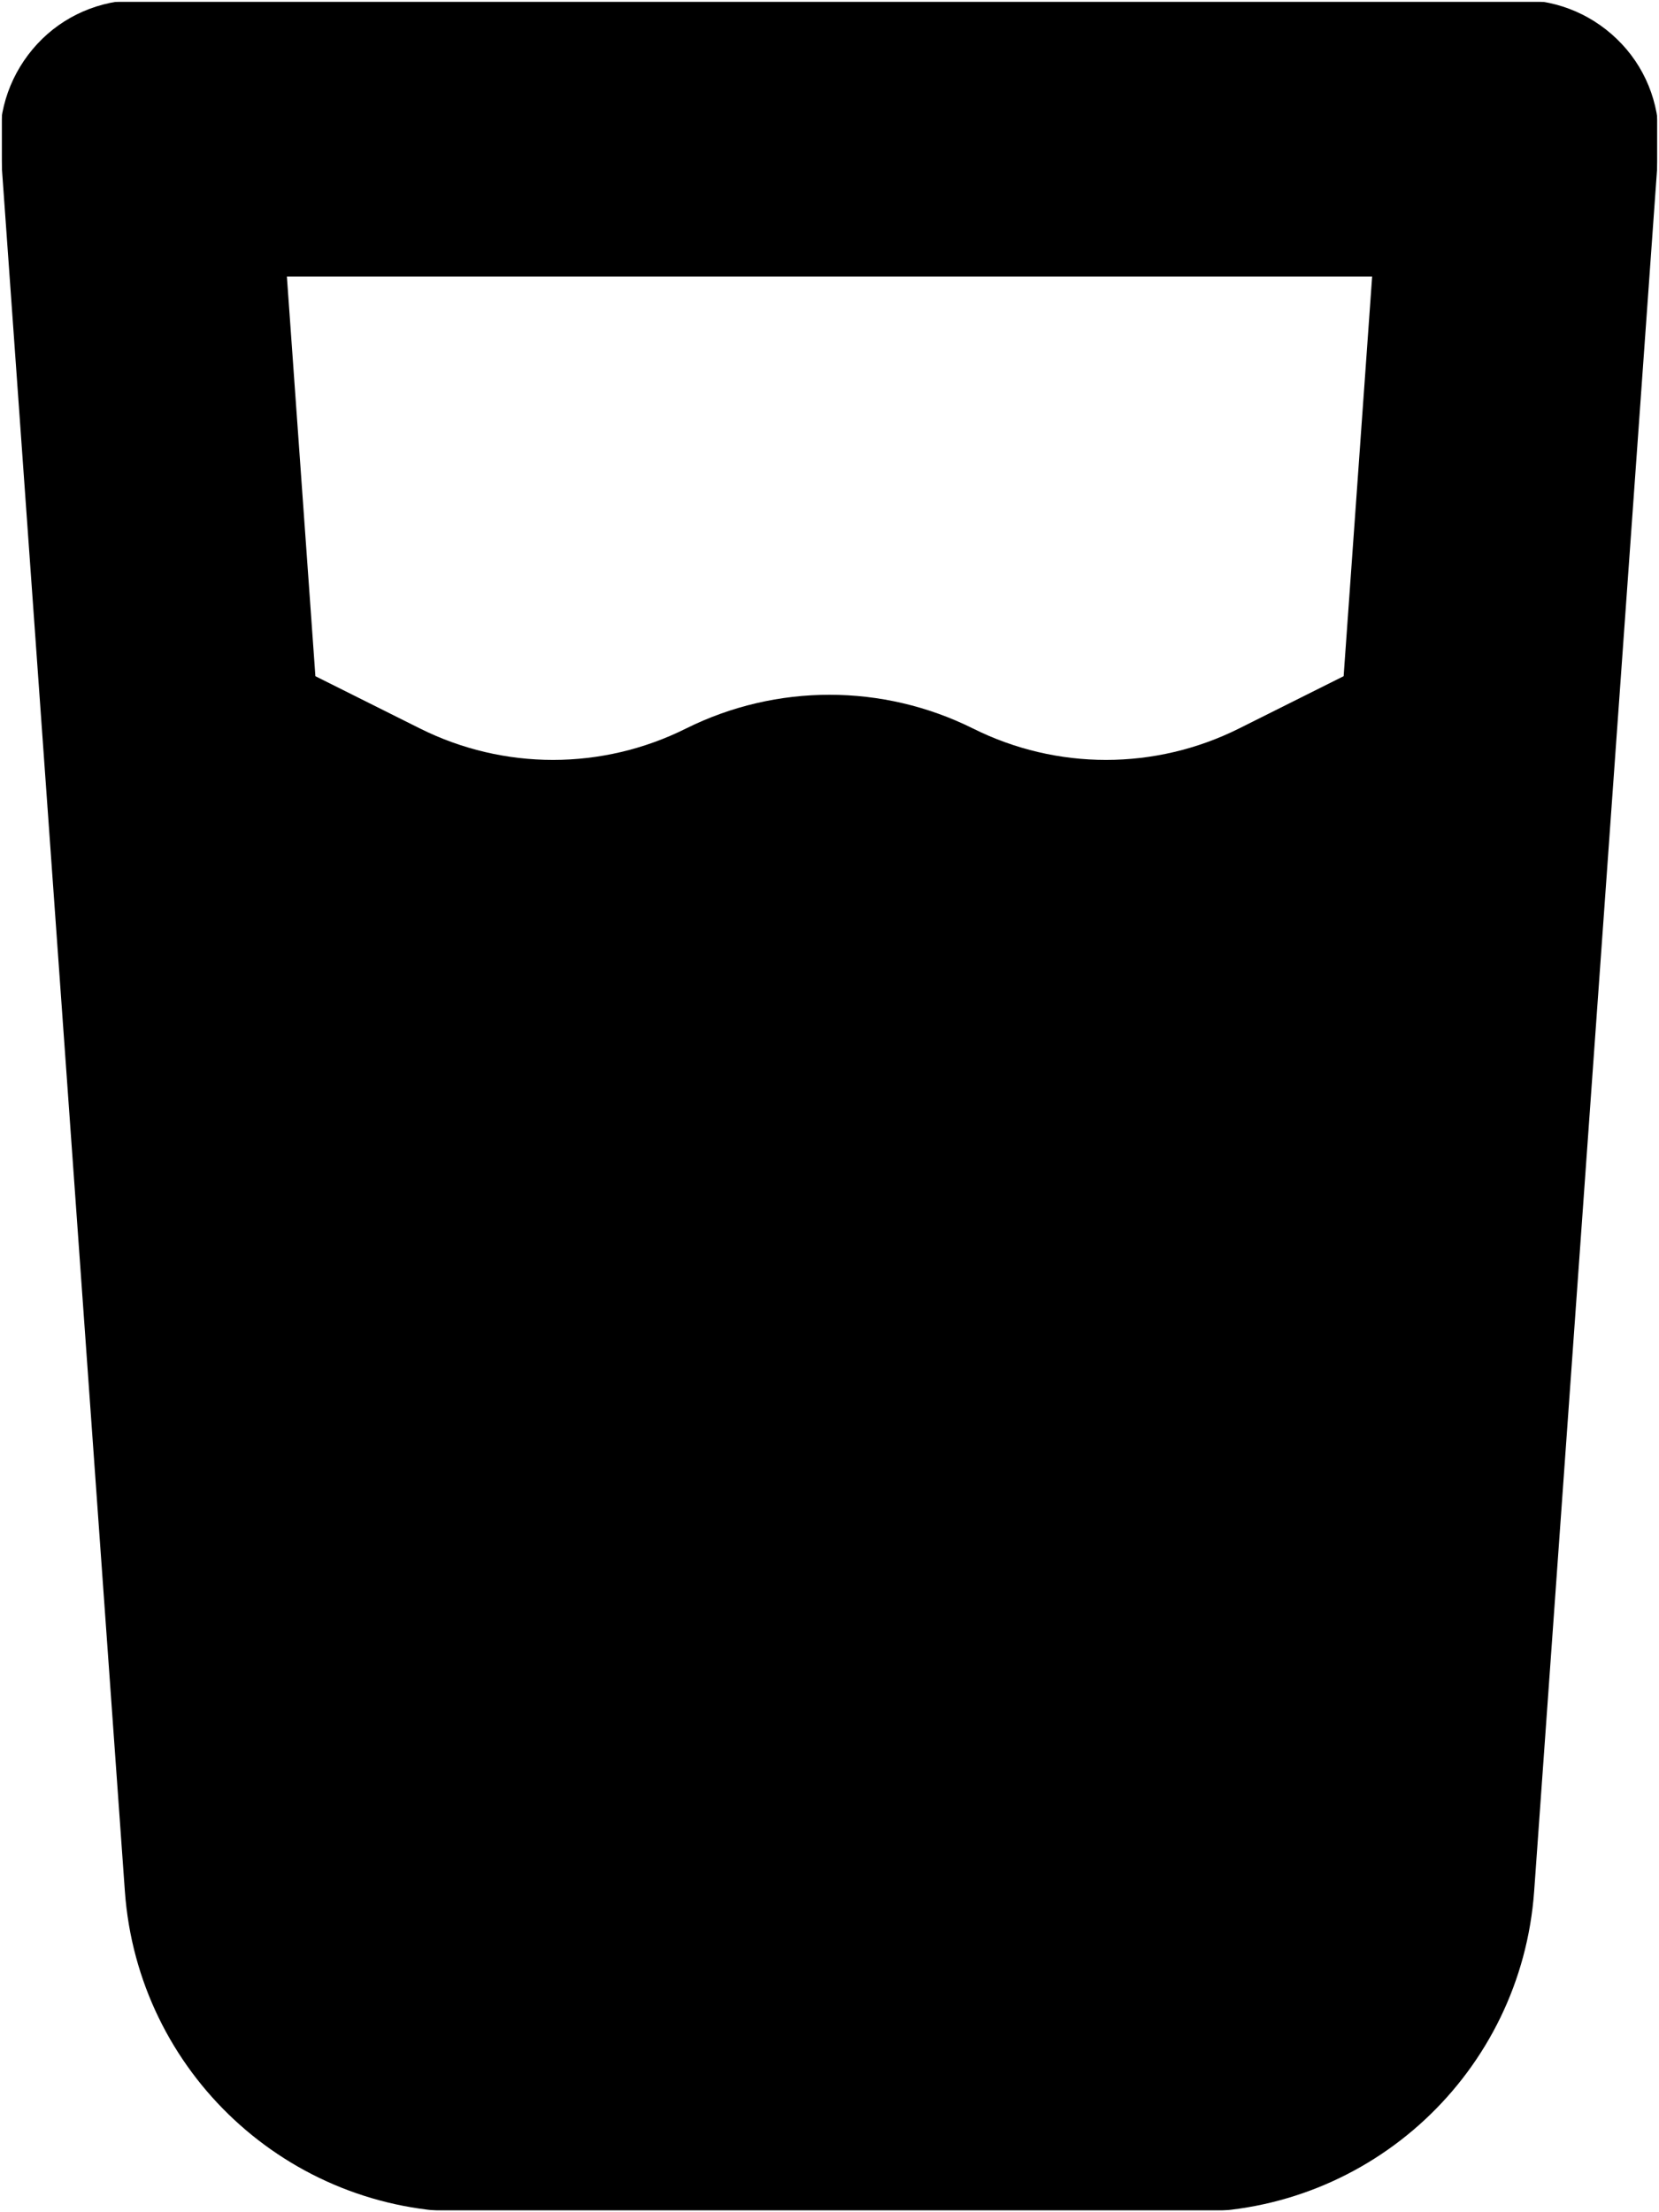 <svg width="384" height="512" viewBox="0 0 384 512" fill="none" xmlns="http://www.w3.org/2000/svg">
<g clip-path="url(#clip0_3932_22737)">
<mask id="mask0_3932_22737" style="mask-type:luminance" maskUnits="userSpaceOnUse" x="0" y="0" width="384" height="512">
<path d="M384 0H0V512H384V0Z" fill="white"/>
</mask>
<g mask="url(#mask0_3932_22737)">
<mask id="mask1_3932_22737" style="mask-type:luminance" maskUnits="userSpaceOnUse" x="0" y="0" width="384" height="512">
<path d="M384 0H0V512H384V0Z" fill="white"/>
</mask>
<g mask="url(#mask1_3932_22737)">
<mask id="mask2_3932_22737" style="mask-type:luminance" maskUnits="userSpaceOnUse" x="0" y="0" width="384" height="512">
<path d="M384 0H0V512H384V0Z" fill="white"/>
</mask>
<g mask="url(#mask2_3932_22737)">
<mask id="mask3_3932_22737" style="mask-type:luminance" maskUnits="userSpaceOnUse" x="0" y="0" width="384" height="512">
<path d="M384 0H0V512H384V0Z" fill="white"/>
</mask>
<g mask="url(#mask3_3932_22737)">
<mask id="mask4_3932_22737" style="mask-type:luminance" maskUnits="userSpaceOnUse" x="0" y="0" width="384" height="512">
<path d="M384 0H0V512H384V0Z" fill="white"/>
</mask>
<g mask="url(#mask4_3932_22737)">
<mask id="mask5_3932_22737" style="mask-type:luminance" maskUnits="userSpaceOnUse" x="0" y="0" width="384" height="512">
<path d="M384 0H0V512H384V0Z" fill="white"/>
</mask>
<g mask="url(#mask5_3932_22737)">
<mask id="mask6_3932_22737" style="mask-type:luminance" maskUnits="userSpaceOnUse" x="0" y="0" width="384" height="512">
<path d="M384 0H0V512H384V0Z" fill="white"/>
</mask>
<g mask="url(#mask6_3932_22737)">
<mask id="mask7_3932_22737" style="mask-type:luminance" maskUnits="userSpaceOnUse" x="0" y="0" width="384" height="512">
<path d="M384 0H0V512H384V0Z" fill="white"/>
</mask>
<g mask="url(#mask7_3932_22737)">
<mask id="mask8_3932_22737" style="mask-type:luminance" maskUnits="userSpaceOnUse" x="0" y="0" width="384" height="512">
<path d="M384 0H0V512H384V0Z" fill="white"/>
</mask>
<g mask="url(#mask8_3932_22737)">
<mask id="mask9_3932_22737" style="mask-type:luminance" maskUnits="userSpaceOnUse" x="0" y="0" width="384" height="512">
<path d="M384 0H0V512H384V0Z" fill="white"/>
</mask>
<g mask="url(#mask9_3932_22737)">
<mask id="mask10_3932_22737" style="mask-type:luminance" maskUnits="userSpaceOnUse" x="0" y="0" width="384" height="512">
<path d="M384 0H0V512H384V0Z" fill="white"/>
</mask>
<g mask="url(#mask10_3932_22737)">
<mask id="mask11_3932_22737" style="mask-type:luminance" maskUnits="userSpaceOnUse" x="0" y="0" width="384" height="512">
<path d="M384 0H0V512H384V0Z" fill="white"/>
</mask>
<g mask="url(#mask11_3932_22737)">
<mask id="mask12_3932_22737" style="mask-type:luminance" maskUnits="userSpaceOnUse" x="0" y="0" width="384" height="512">
<path d="M384 0H0V512H384V0Z" fill="white"/>
</mask>
<g mask="url(#mask12_3932_22737)">
<mask id="mask13_3932_22737" style="mask-type:luminance" maskUnits="userSpaceOnUse" x="0" y="0" width="384" height="512">
<path d="M384 0H0V512H384V0Z" fill="white"/>
</mask>
<g mask="url(#mask13_3932_22737)">
<path d="M32.003 0C23.103 0 14.603 3.7 8.603 10.2C2.603 16.7 -0.597 25.4 0.103 34.3L28.903 437.7C31.903 479.6 66.703 512 108.703 512H275.303C317.303 512 352.103 479.6 355.103 437.7L383.903 34.3C384.503 25.4 381.503 16.7 375.403 10.2C369.303 3.7 360.903 0 352.003 0H32.003ZM73.003 156.5L66.403 64H317.603L311.003 156.5L286.803 168.6C267.403 178.3 244.603 178.3 225.203 168.6C204.303 158.2 179.703 158.2 158.803 168.6C139.403 178.3 116.603 178.3 97.203 168.6L73.003 156.5Z" fill="black"/>
</g>
</g>
</g>
</g>
</g>
</g>
</g>
</g>
</g>
</g>
</g>
</g>
</g>
</g>
</g>
<defs>
<clipPath id="clip0_3932_22737">
<rect width="384" height="512" fill="white"/>
</clipPath>
</defs>
</svg>
